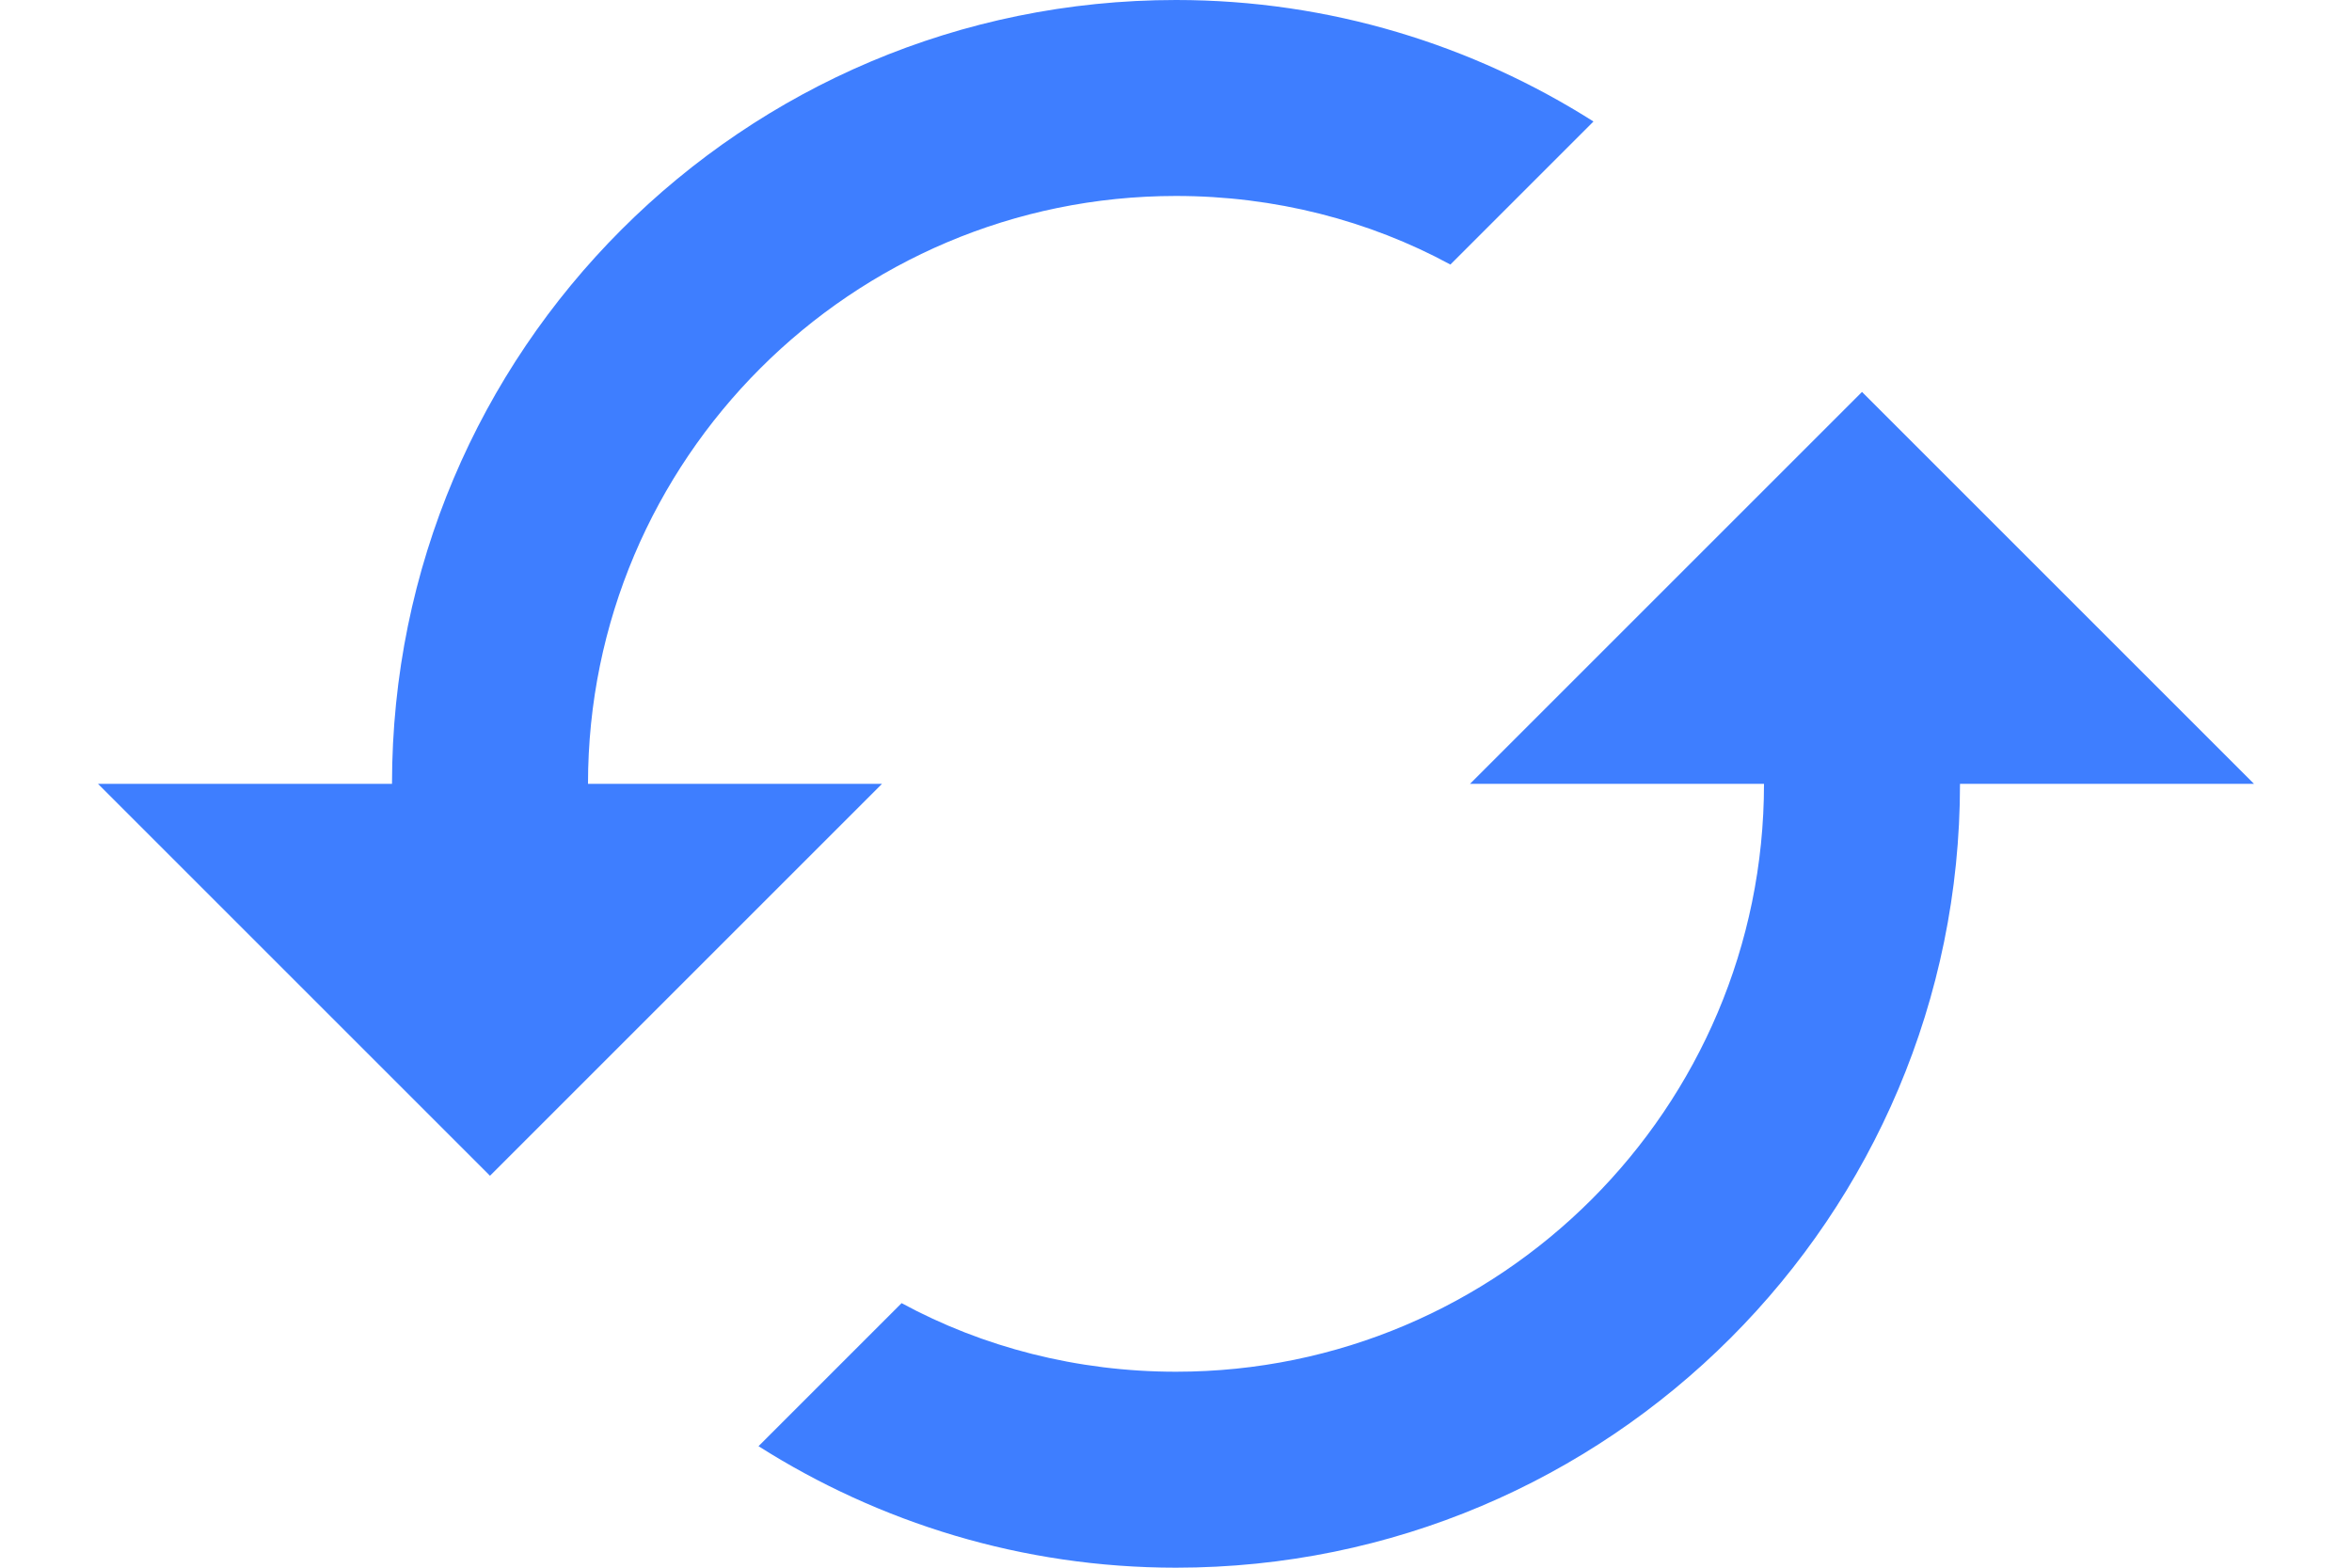 <svg width="12" height="8" viewBox="0 0 12 8" fill="none" xmlns="http://www.w3.org/2000/svg">
<path d="M9.5 2L7.5 4H9C9 5.655 7.655 7 6 7C5.495 7 5.015 6.875 4.6 6.65L3.87 7.38C4.485 7.77 5.215 8 6 8C8.21 8 10 6.21 10 4H11.5L9.5 2ZM3 4C3 2.345 4.345 1 6 1C6.505 1 6.985 1.125 7.4 1.35L8.13 0.62C7.515 0.23 6.785 0 6 0C3.79 0 2 1.79 2 4H0.5L2.5 6L4.5 4H3Z" fill="#3E7EFF"/>
</svg>
